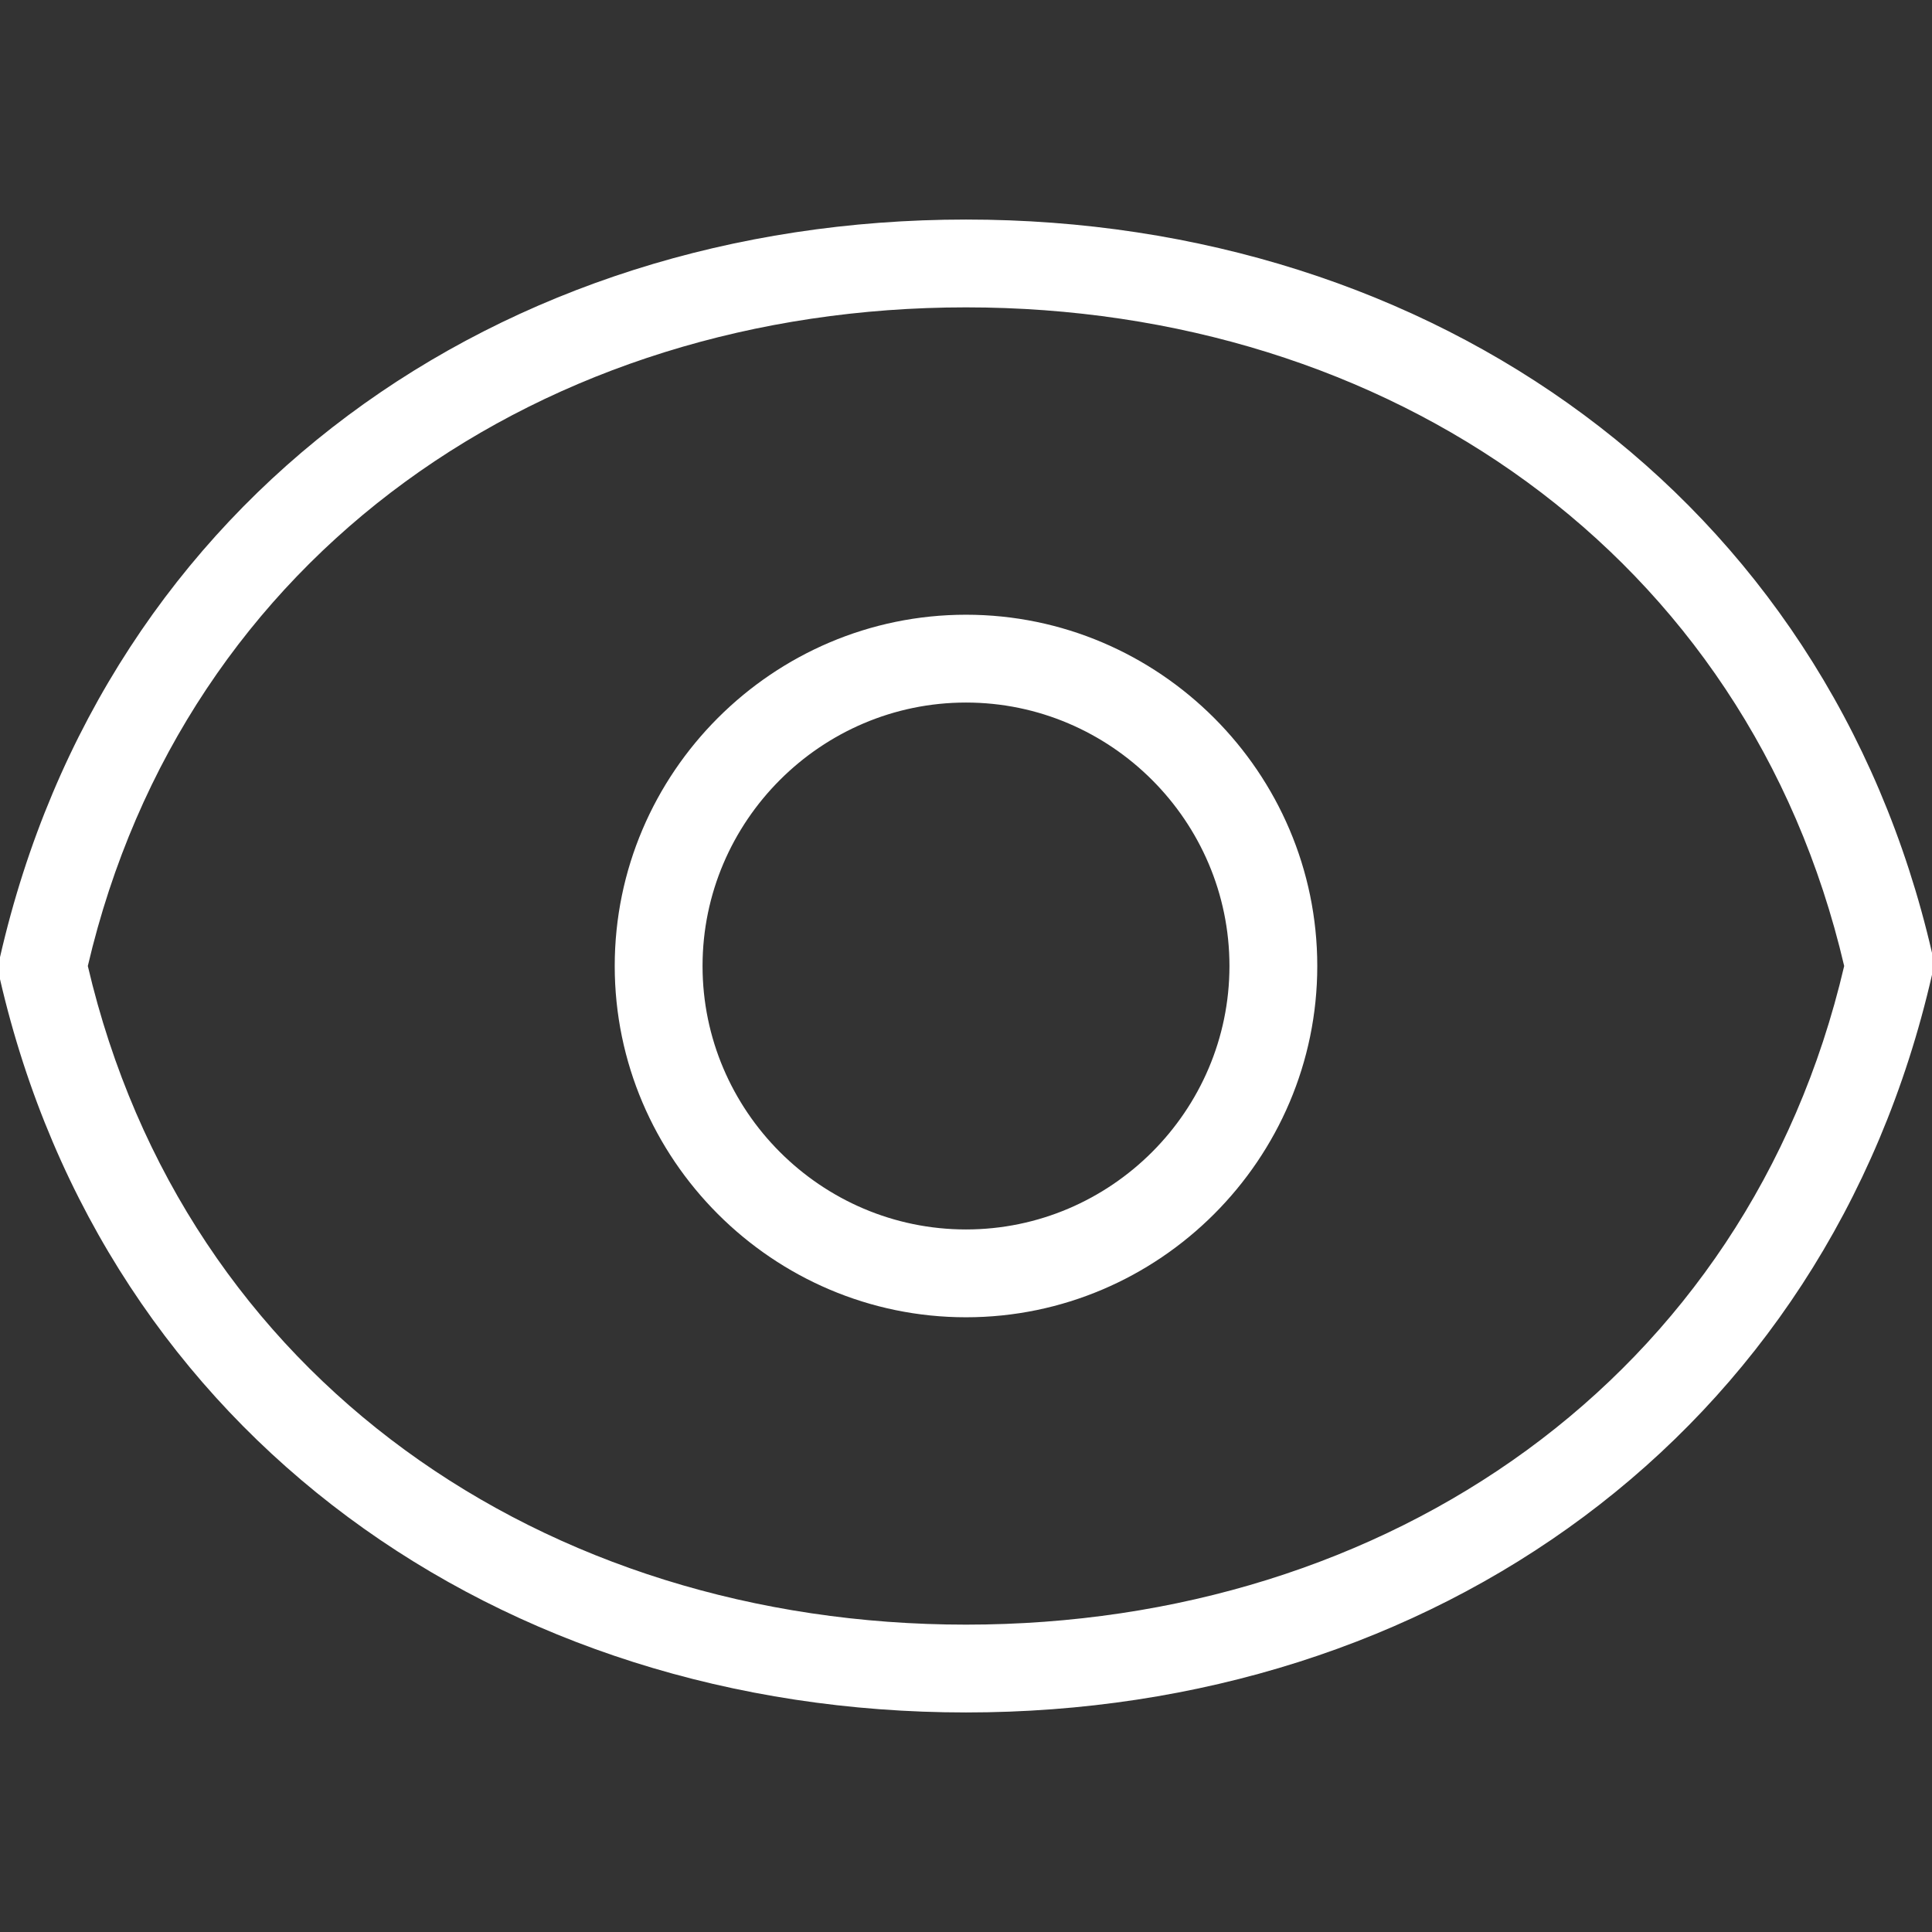 <?xml version="1.0" standalone="no"?><!DOCTYPE svg PUBLIC "-//W3C//DTD SVG 1.1//EN" "http://www.w3.org/Graphics/SVG/1.1/DTD/svg11.dtd"><svg t="1705370080677" class="icon" viewBox="0 0 1024 1024" version="1.1" xmlns="http://www.w3.org/2000/svg" p-id="6095" id="mx_n_1705370080678" xmlns:xlink="http://www.w3.org/1999/xlink" width="200" height="200"><rect x="0" y="0" width="1024" height="1024" fill="#333333" stroke="none"/><path d="M512 116.364C265.309 116.364 55.855 262.982 0 507.345v11.636C55.855 761.018 265.309 907.636 512 907.636s456.145-146.618 512-390.982v-11.636C968.145 262.982 758.691 116.364 512 116.364z m0 744.727c-223.418 0-414.255-130.327-465.455-349.091C97.745 293.236 288.582 162.909 512 162.909s414.255 130.327 465.455 349.091c-51.2 218.764-242.036 349.091-465.455 349.091z m0-535.273c-102.4 0-186.182 83.782-186.182 186.182s83.782 186.182 186.182 186.182 186.182-83.782 186.182-186.182-83.782-186.182-186.182-186.182z m0 325.818c-76.8 0-139.636-62.836-139.636-139.636s62.836-139.636 139.636-139.636 139.636 62.836 139.636 139.636-62.836 139.636-139.636 139.636z" fill="#ffffff" p-id="6096"></path></svg>